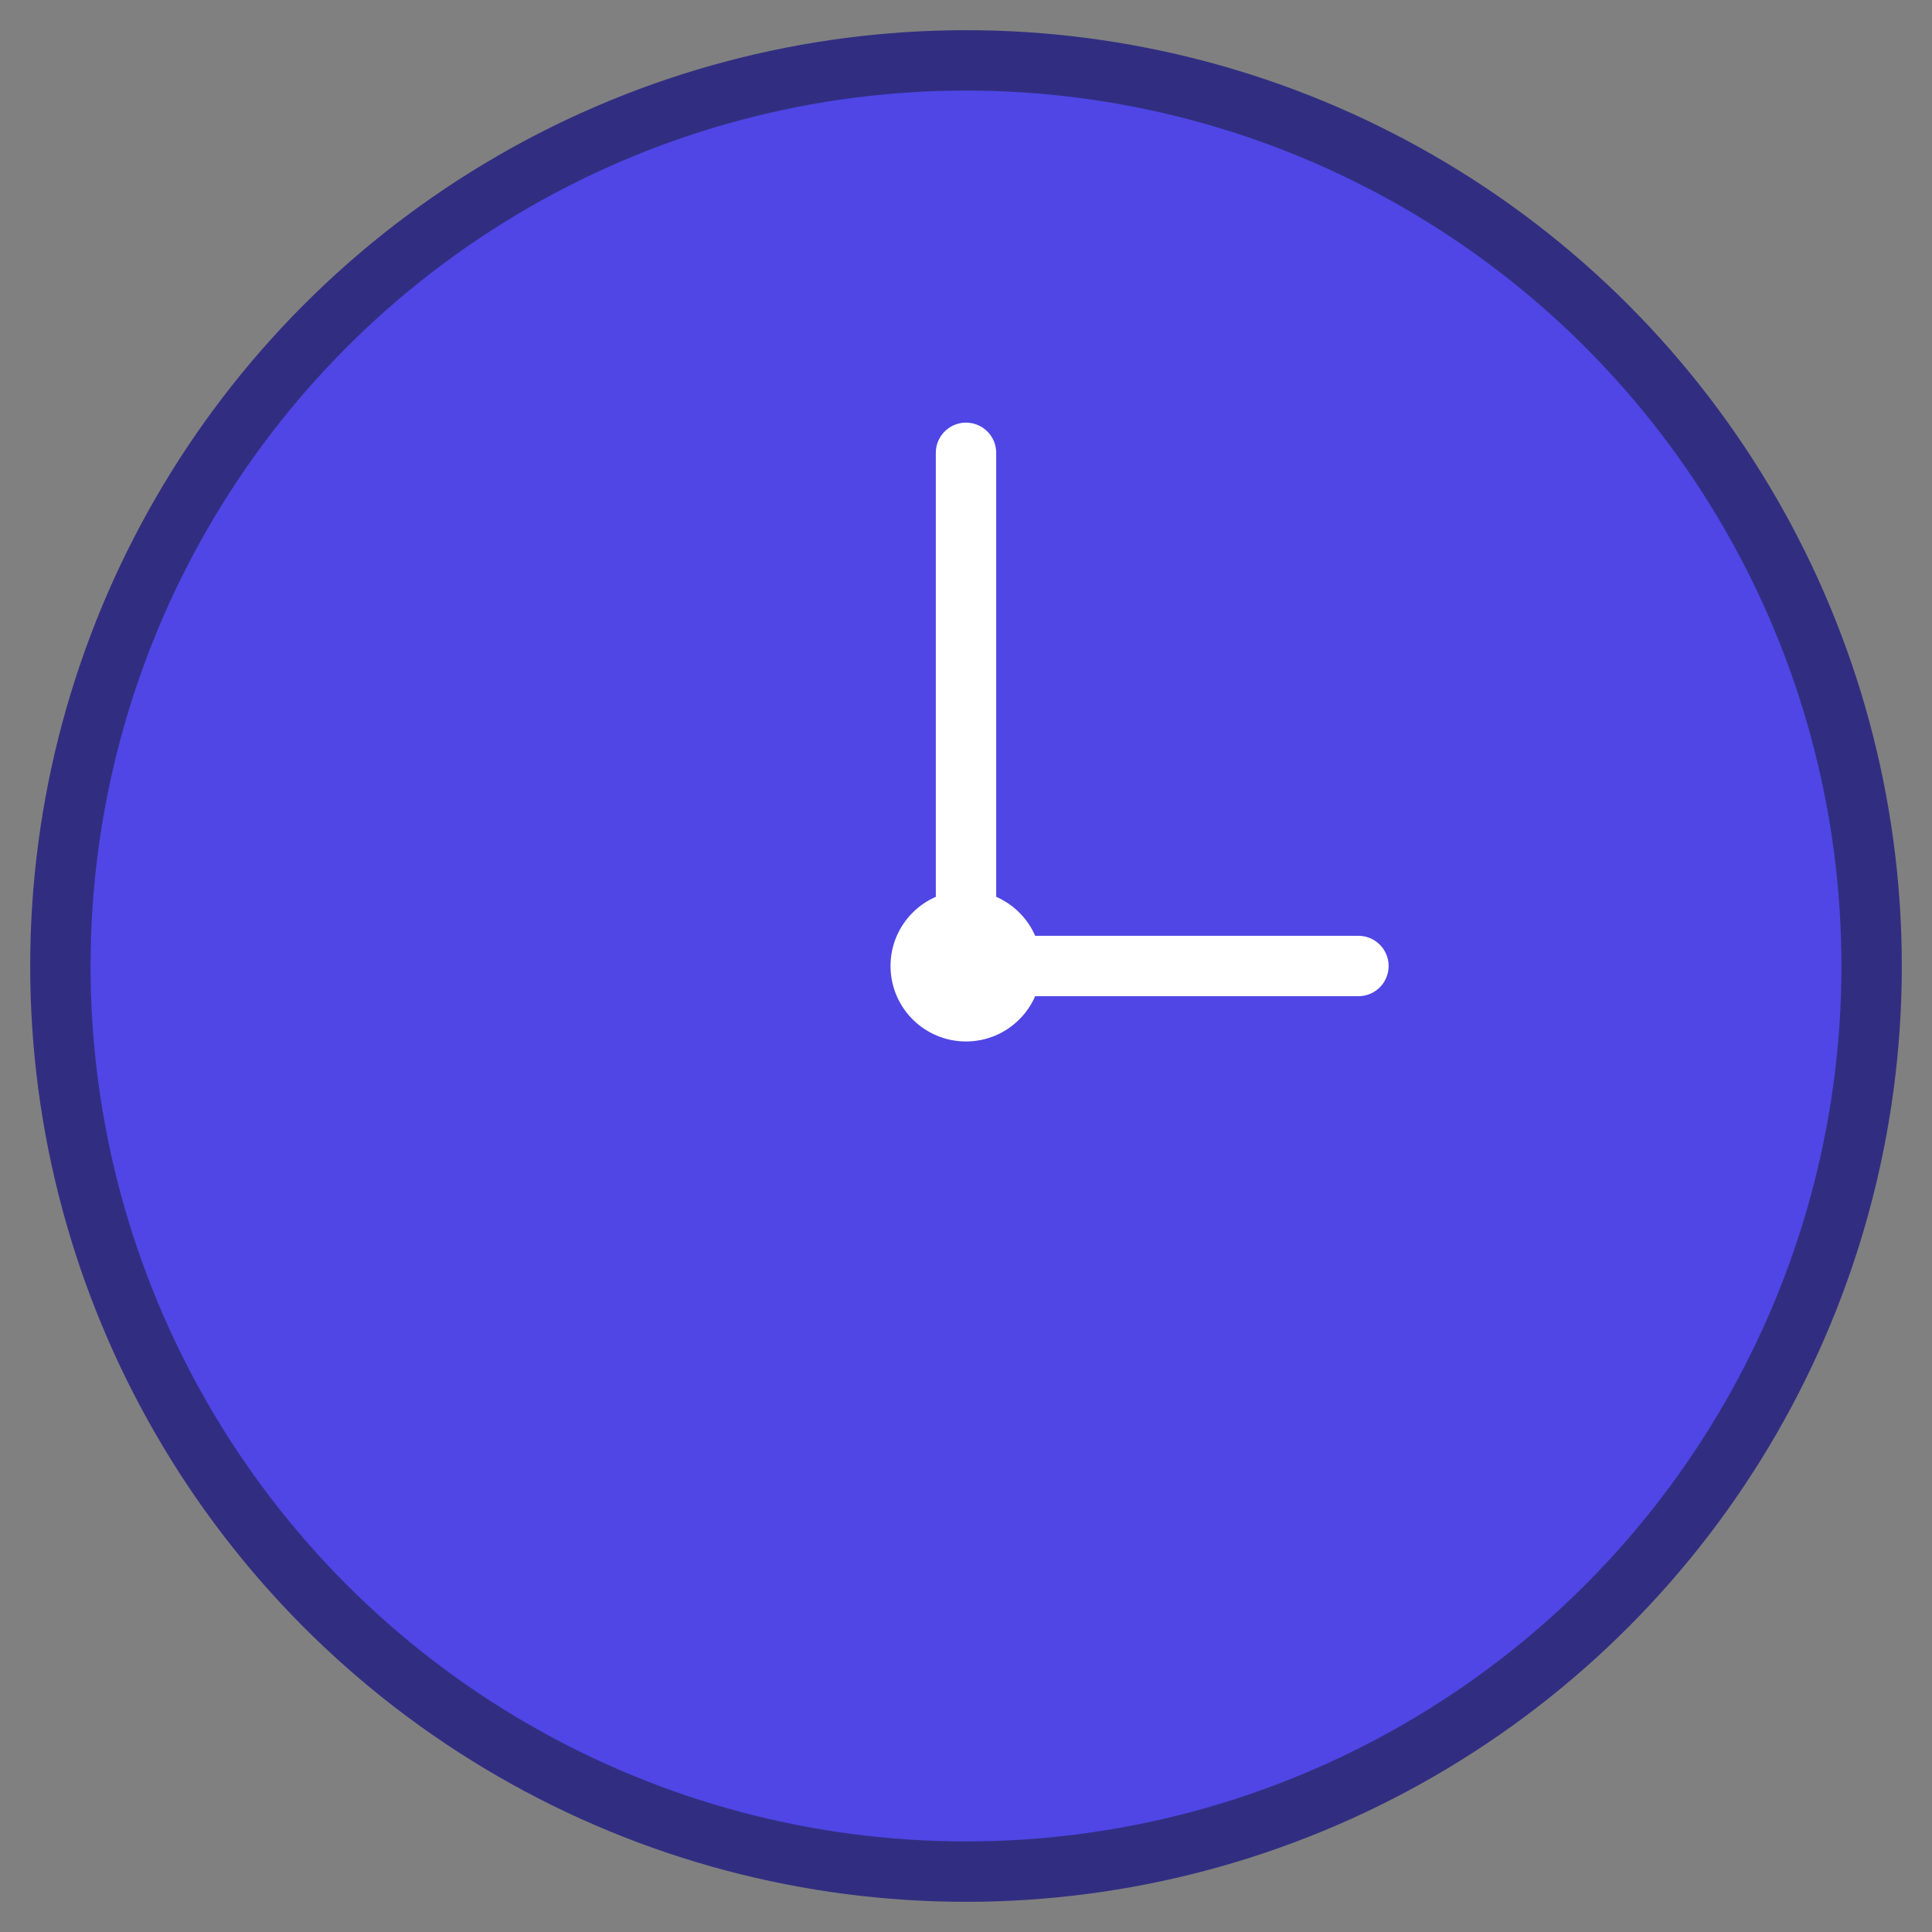 <?xml version="1.0" encoding="UTF-8"?>
<svg width="128" height="128" viewBox="0 0 128 128" fill="none" xmlns="http://www.w3.org/2000/svg">
  <rect x="0" y="0" width="128" height="128" fill="#808080" stroke="none"/>
  <circle cx="64" cy="64" r="60" fill="#4F46E5" stroke="#312E81" stroke-width="4"/>
  <circle cx="64" cy="64" r="5" fill="white"/>
  <path d="M64 64 L64 30" stroke="white" stroke-width="4" stroke-linecap="round"/>
  <path d="M64 64 L90 64" stroke="white" stroke-width="4" stroke-linecap="round"/>
</svg>